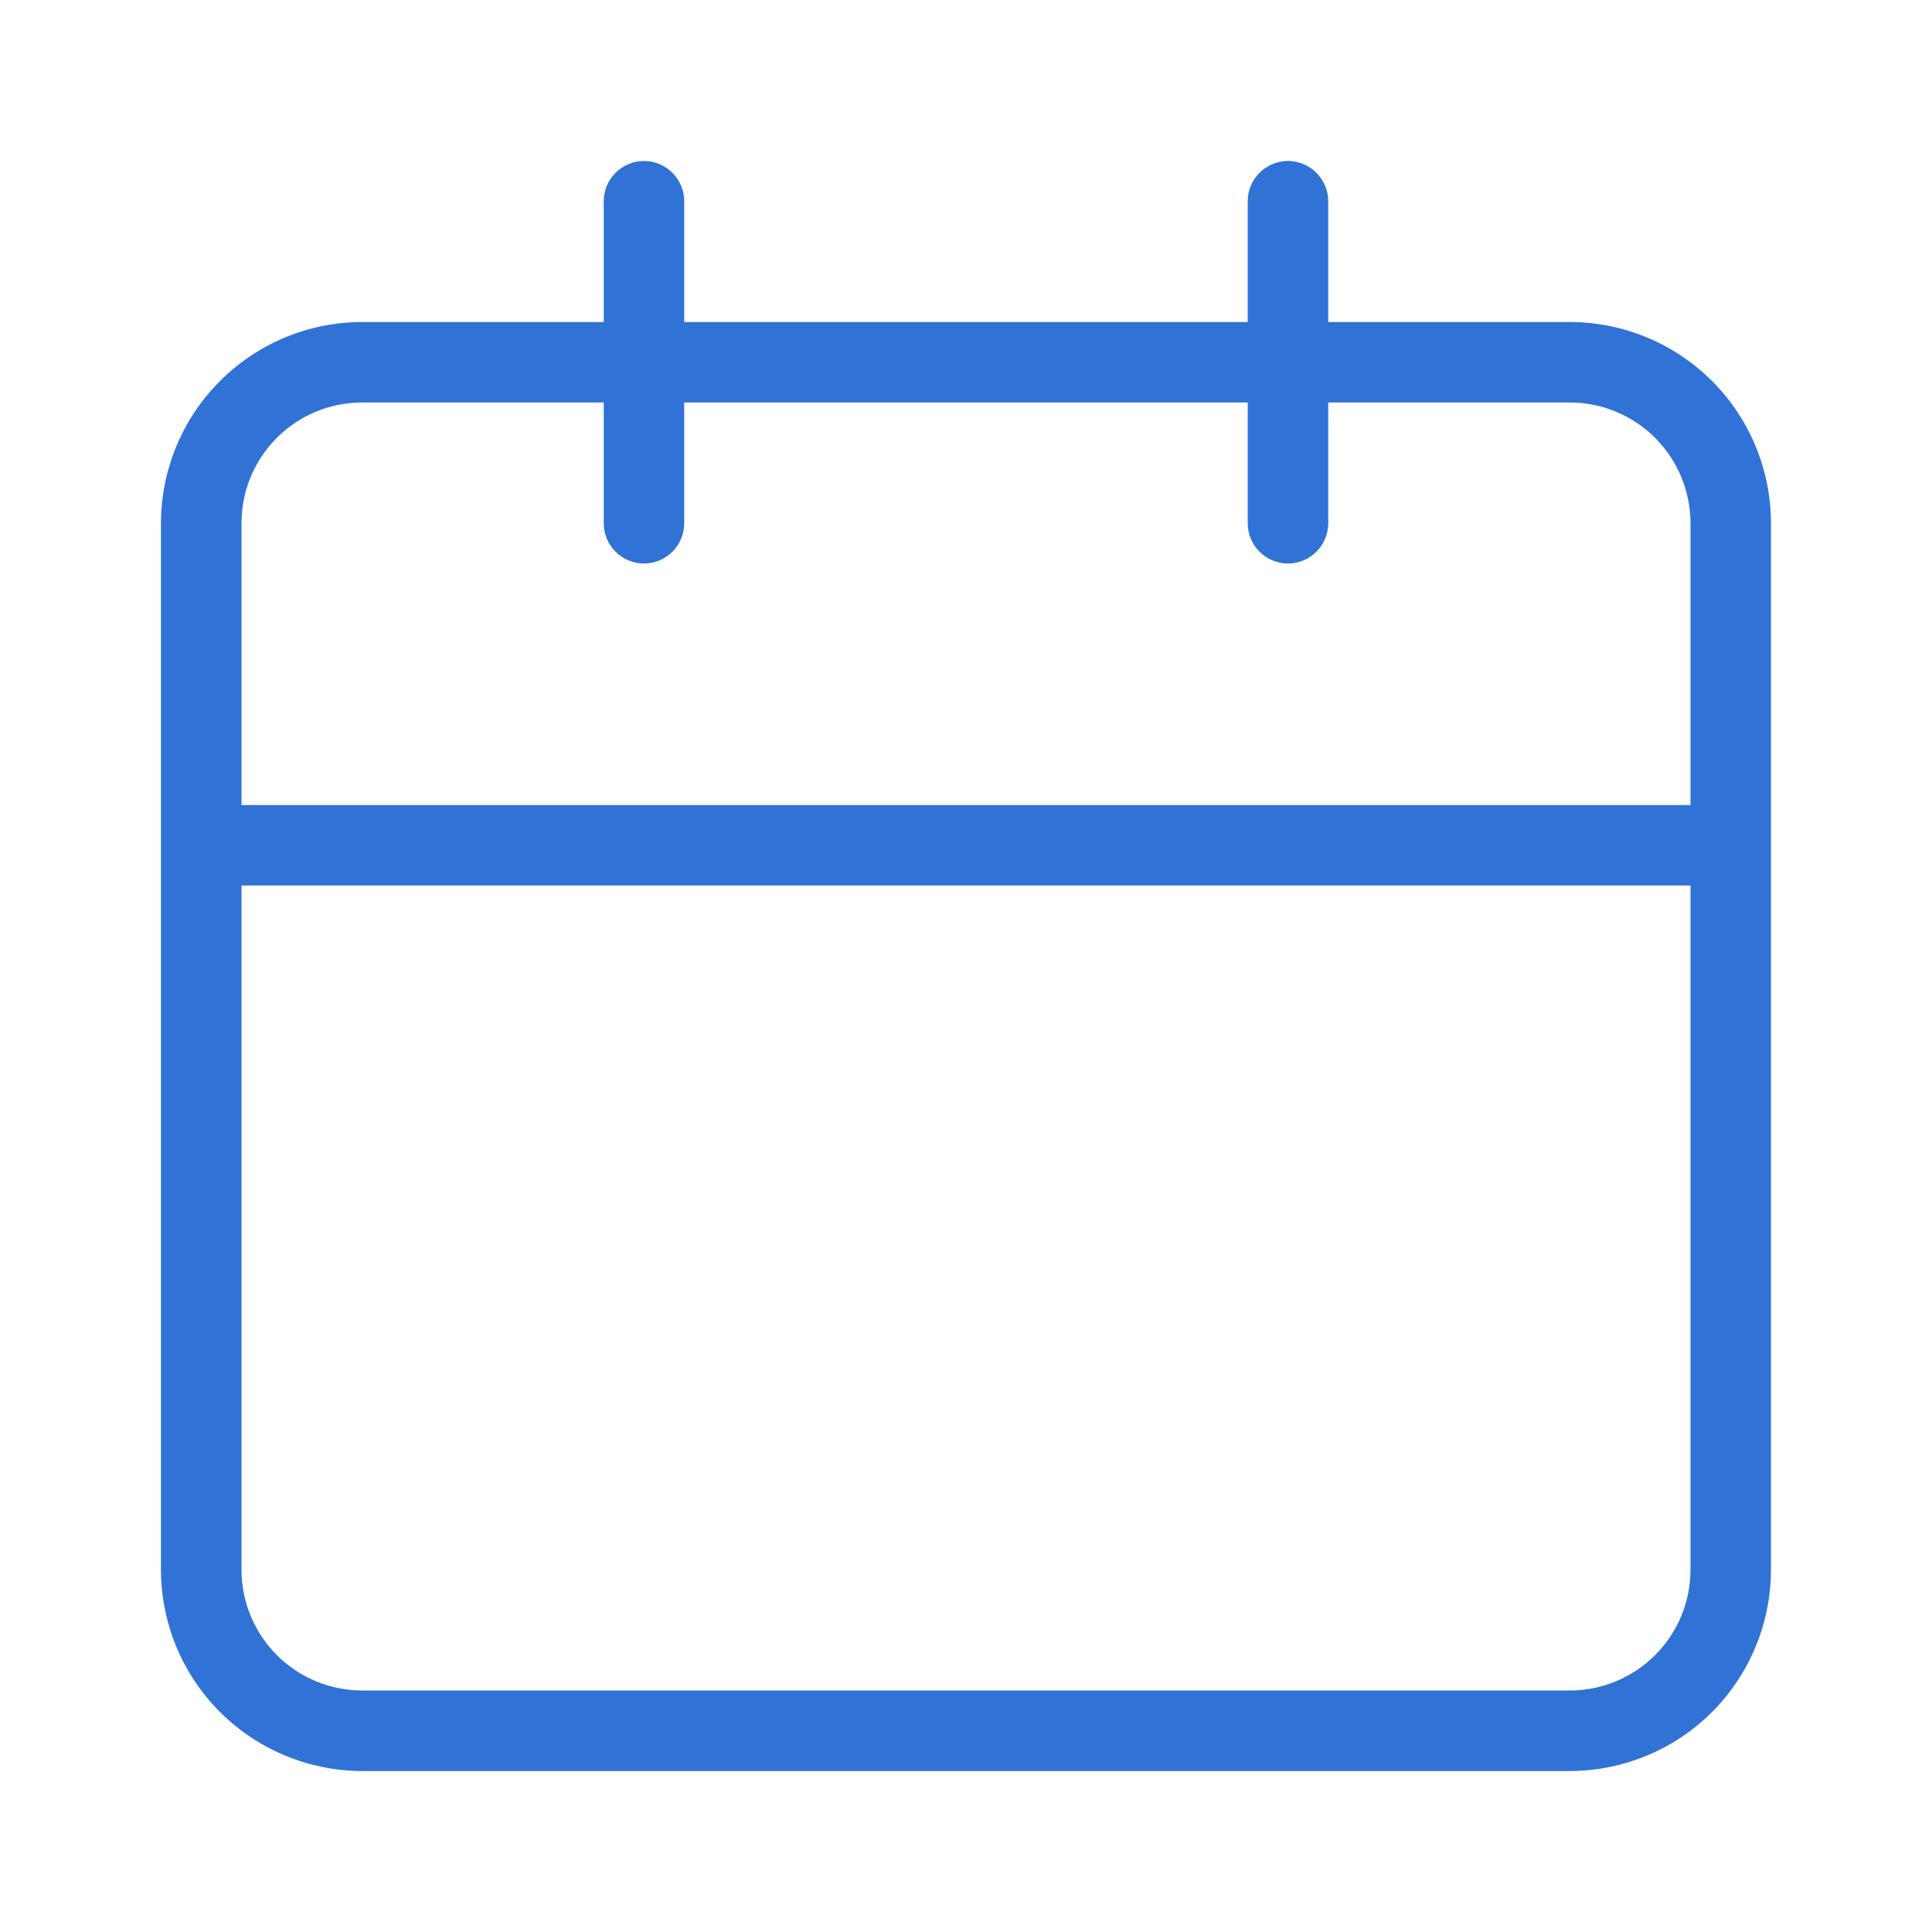 <svg width="22" height="22" viewBox="0 0 22 22" fill="none" xmlns="http://www.w3.org/2000/svg">
<path d="M17.875 3.667H15.125V2.292C15.125 2.17 15.076 2.054 14.99 1.968C14.905 1.882 14.788 1.833 14.666 1.833C14.545 1.833 14.428 1.882 14.342 1.968C14.256 2.054 14.208 2.17 14.208 2.292V3.667H7.791V2.292C7.791 2.17 7.743 2.054 7.657 1.968C7.571 1.882 7.455 1.833 7.333 1.833C7.211 1.833 7.095 1.882 7.009 1.968C6.923 2.054 6.875 2.17 6.875 2.292V3.667H4.125C3.517 3.667 2.935 3.909 2.505 4.339C2.075 4.768 1.834 5.351 1.833 5.958V17.875C1.834 18.483 2.075 19.065 2.505 19.495C2.935 19.924 3.517 20.166 4.125 20.167H17.875C18.482 20.166 19.065 19.925 19.495 19.495C19.924 19.065 20.166 18.483 20.166 17.875V5.958C20.166 5.351 19.924 4.768 19.495 4.338C19.065 3.909 18.482 3.667 17.875 3.667ZM19.25 17.875C19.25 18.24 19.105 18.589 18.847 18.847C18.589 19.105 18.239 19.25 17.875 19.25H4.125C3.76 19.25 3.41 19.105 3.152 18.847C2.895 18.589 2.75 18.24 2.75 17.875V10.083H19.25V17.875ZM19.25 9.167H2.75V5.958C2.75 5.199 3.364 4.583 4.125 4.583H6.875V5.958C6.875 6.08 6.923 6.197 7.009 6.282C7.095 6.368 7.211 6.417 7.333 6.417C7.455 6.417 7.571 6.368 7.657 6.282C7.743 6.197 7.791 6.08 7.791 5.958V4.583H14.208V5.958C14.208 6.08 14.256 6.197 14.342 6.282C14.428 6.368 14.545 6.417 14.666 6.417C14.788 6.417 14.905 6.368 14.99 6.282C15.076 6.197 15.125 6.08 15.125 5.958V4.583H17.875C18.239 4.583 18.589 4.728 18.847 4.986C19.105 5.244 19.25 5.594 19.25 5.958V9.167Z" fill="#3072D5"/>
</svg>
